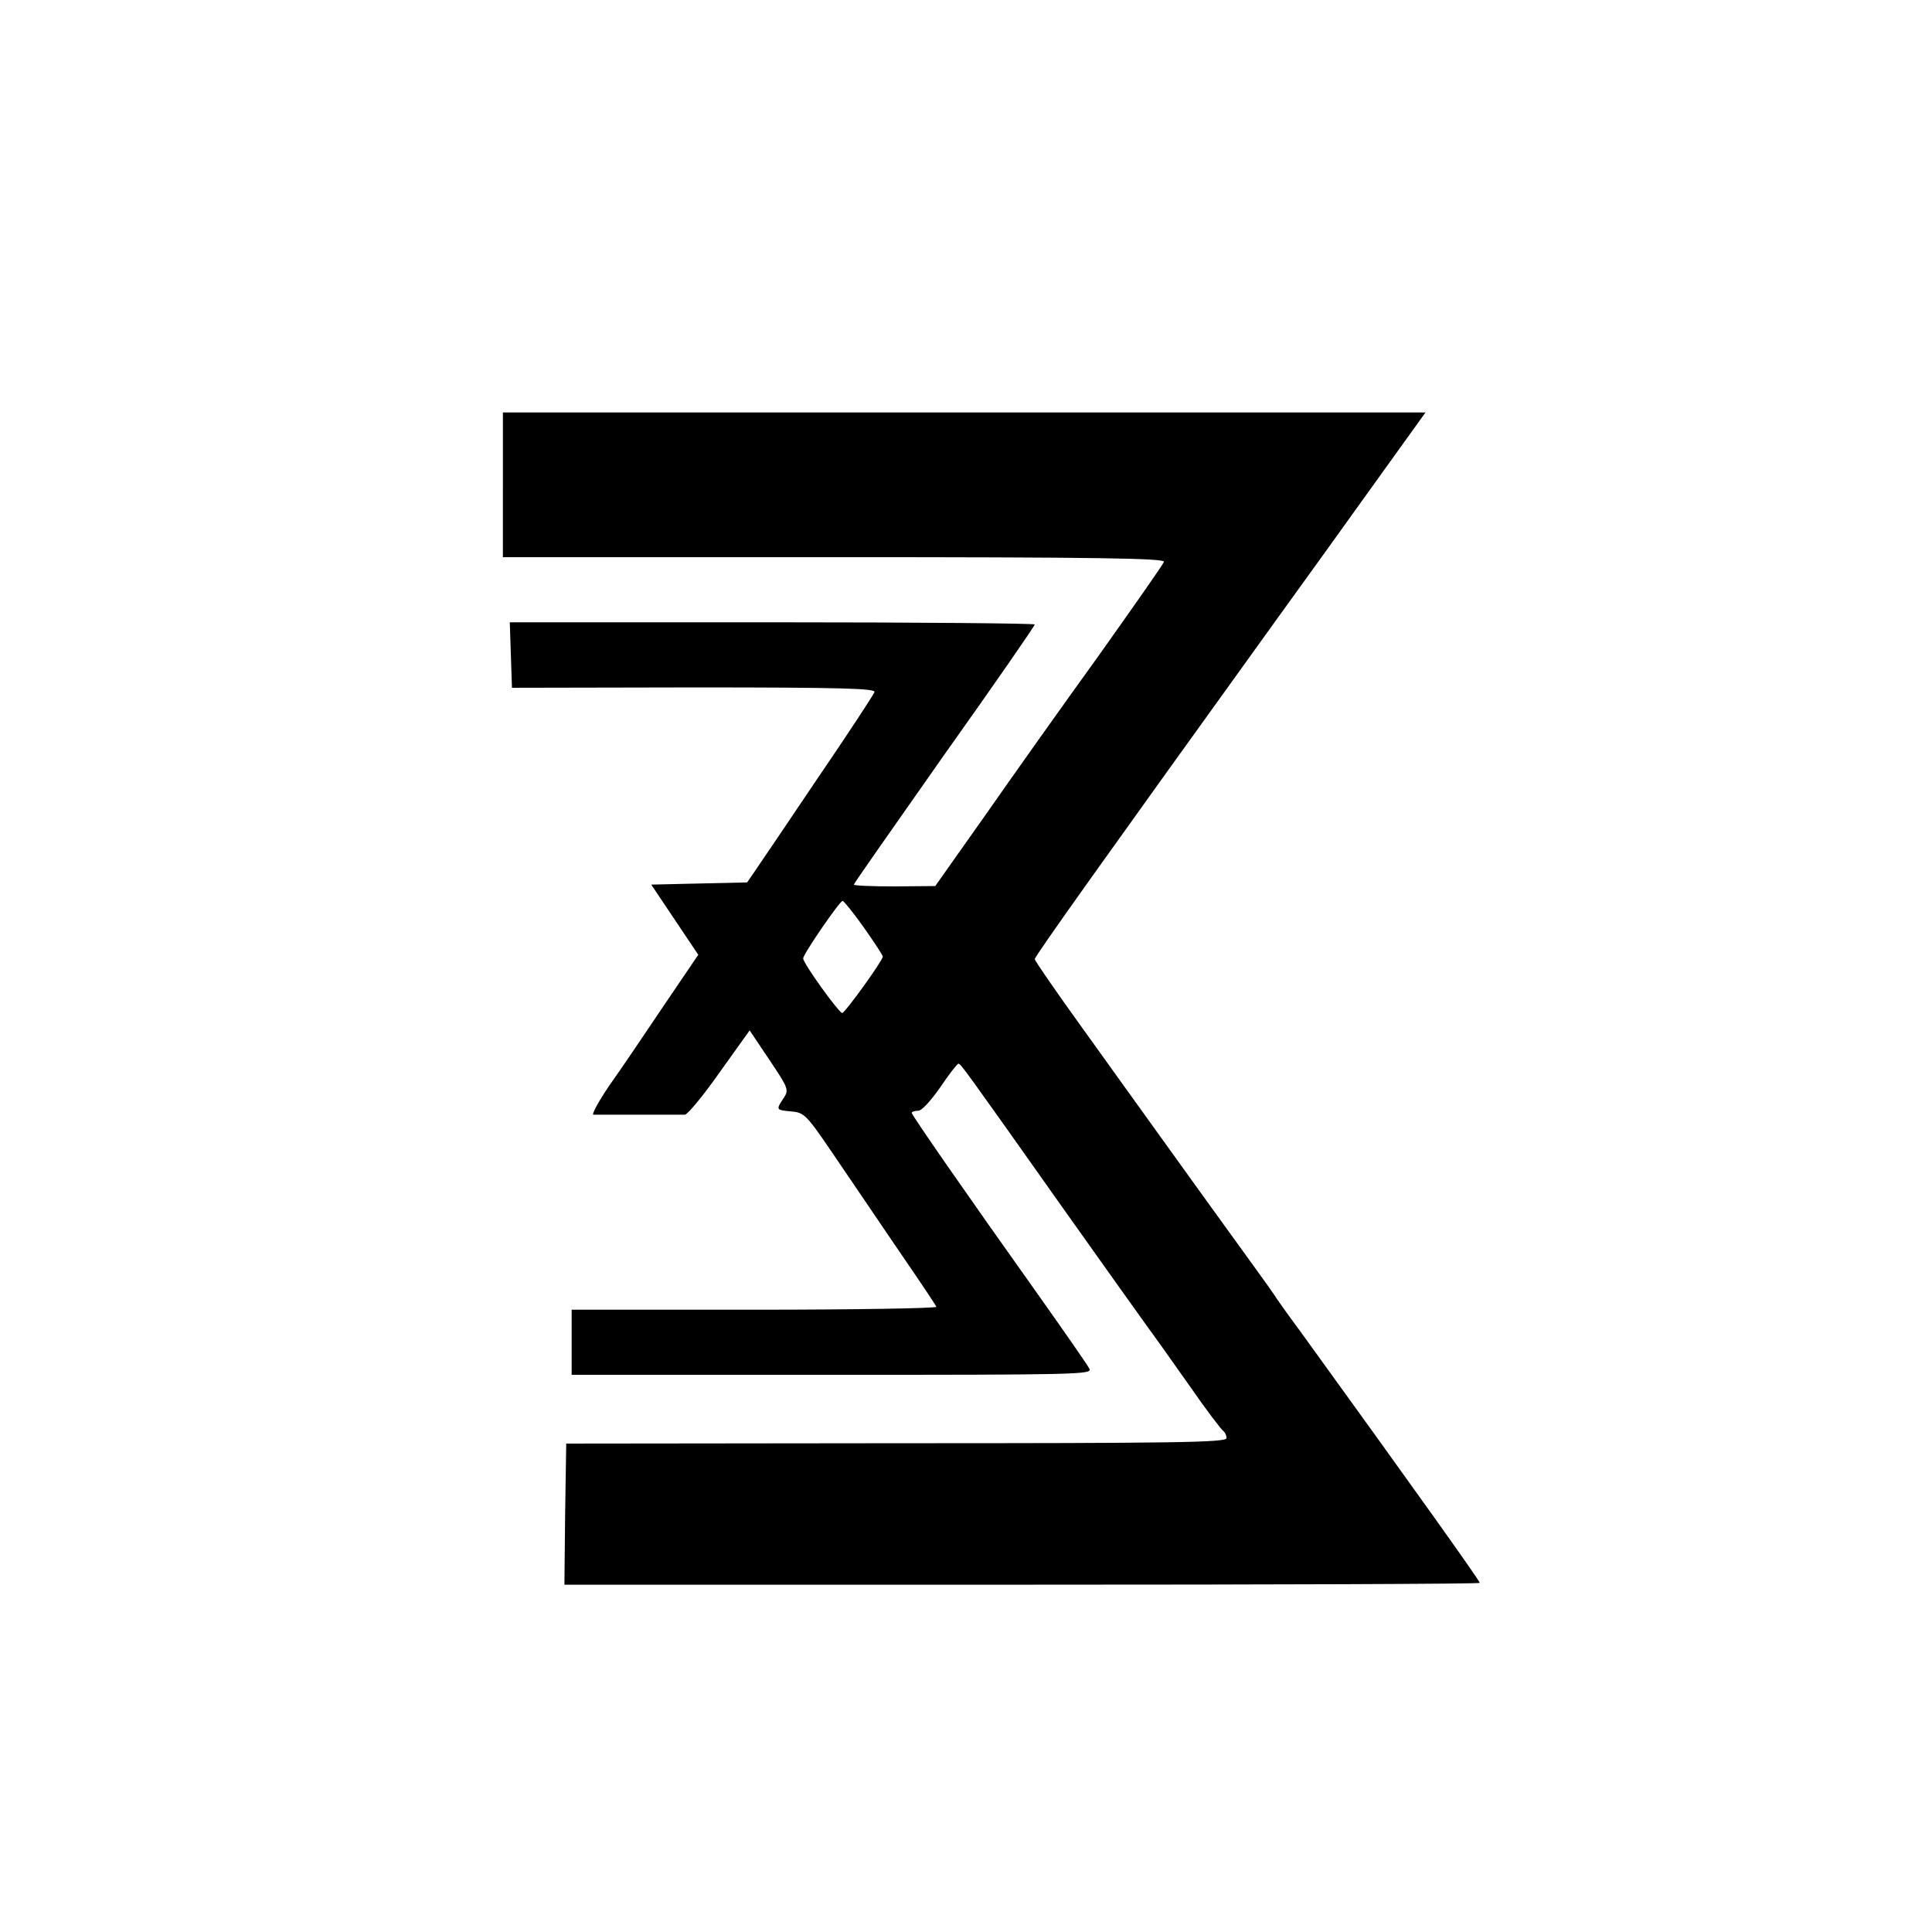 <?xml version="1.0" standalone="no"?>
<!DOCTYPE svg PUBLIC "-//W3C//DTD SVG 20010904//EN"
 "http://www.w3.org/TR/2001/REC-SVG-20010904/DTD/svg10.dtd">
<svg version="1.0" xmlns="http://www.w3.org/2000/svg"
 width="534pt" height="534pt" viewBox="0 0 534 534"
 preserveAspectRatio="xMidYMid meet">

<g transform="translate(0,534) scale(0.1,-0.1)"
fill="#000000" stroke="none">
<path d="M1390 4000 l0 -200 916 0 c733 0 915 -3 911 -13 -2 -7 -85 -125 -183
-263 -99 -137 -240 -336 -314 -442 l-135 -191 -112 -1 c-62 0 -113 2 -113 5 0
3 113 164 250 359 138 194 250 356 250 360 0 3 -326 6 -725 6 l-726 0 3 -90 3
-91 504 1 c413 0 502 -3 498 -13 -3 -8 -73 -115 -157 -238 -83 -123 -161 -239
-173 -256 l-22 -32 -133 -3 -132 -3 65 -97 65 -97 -97 -143 c-53 -79 -120
-178 -150 -220 -29 -43 -48 -78 -43 -79 6 0 62 0 125 0 63 0 121 0 128 0 8 1
51 53 96 117 l83 116 55 -82 c52 -78 54 -82 39 -105 -22 -33 -21 -33 21 -37
36 -3 42 -9 118 -121 44 -65 125 -184 180 -265 55 -80 102 -150 103 -154 2 -4
-224 -8 -502 -8 l-506 0 0 -90 0 -90 720 0 c683 0 720 1 711 17 -5 10 -67 99
-137 198 -205 288 -354 503 -354 509 0 3 8 6 18 6 10 0 35 28 61 65 24 36 47
65 50 65 7 -1 13 -9 286 -395 109 -154 215 -302 235 -330 20 -27 74 -103 119
-167 45 -65 87 -120 92 -123 5 -4 9 -12 9 -20 0 -12 -143 -14 -912 -14 l-913
-1 -3 -195 -2 -195 1265 0 c696 0 1265 2 1265 5 0 6 -179 257 -498 698 -32 43
-64 88 -72 101 -8 12 -60 84 -115 160 -55 76 -141 195 -191 265 -50 69 -150
209 -222 309 -73 101 -132 187 -132 191 0 8 194 280 670 941 74 102 196 272
272 378 l138 192 -1275 0 -1275 0 0 -200z m998 -1224 c28 -40 52 -76 52 -80 0
-11 -104 -155 -112 -156 -9 0 -108 137 -108 151 0 12 101 159 109 159 3 0 30
-33 59 -74z"/>
</g>
</svg>
